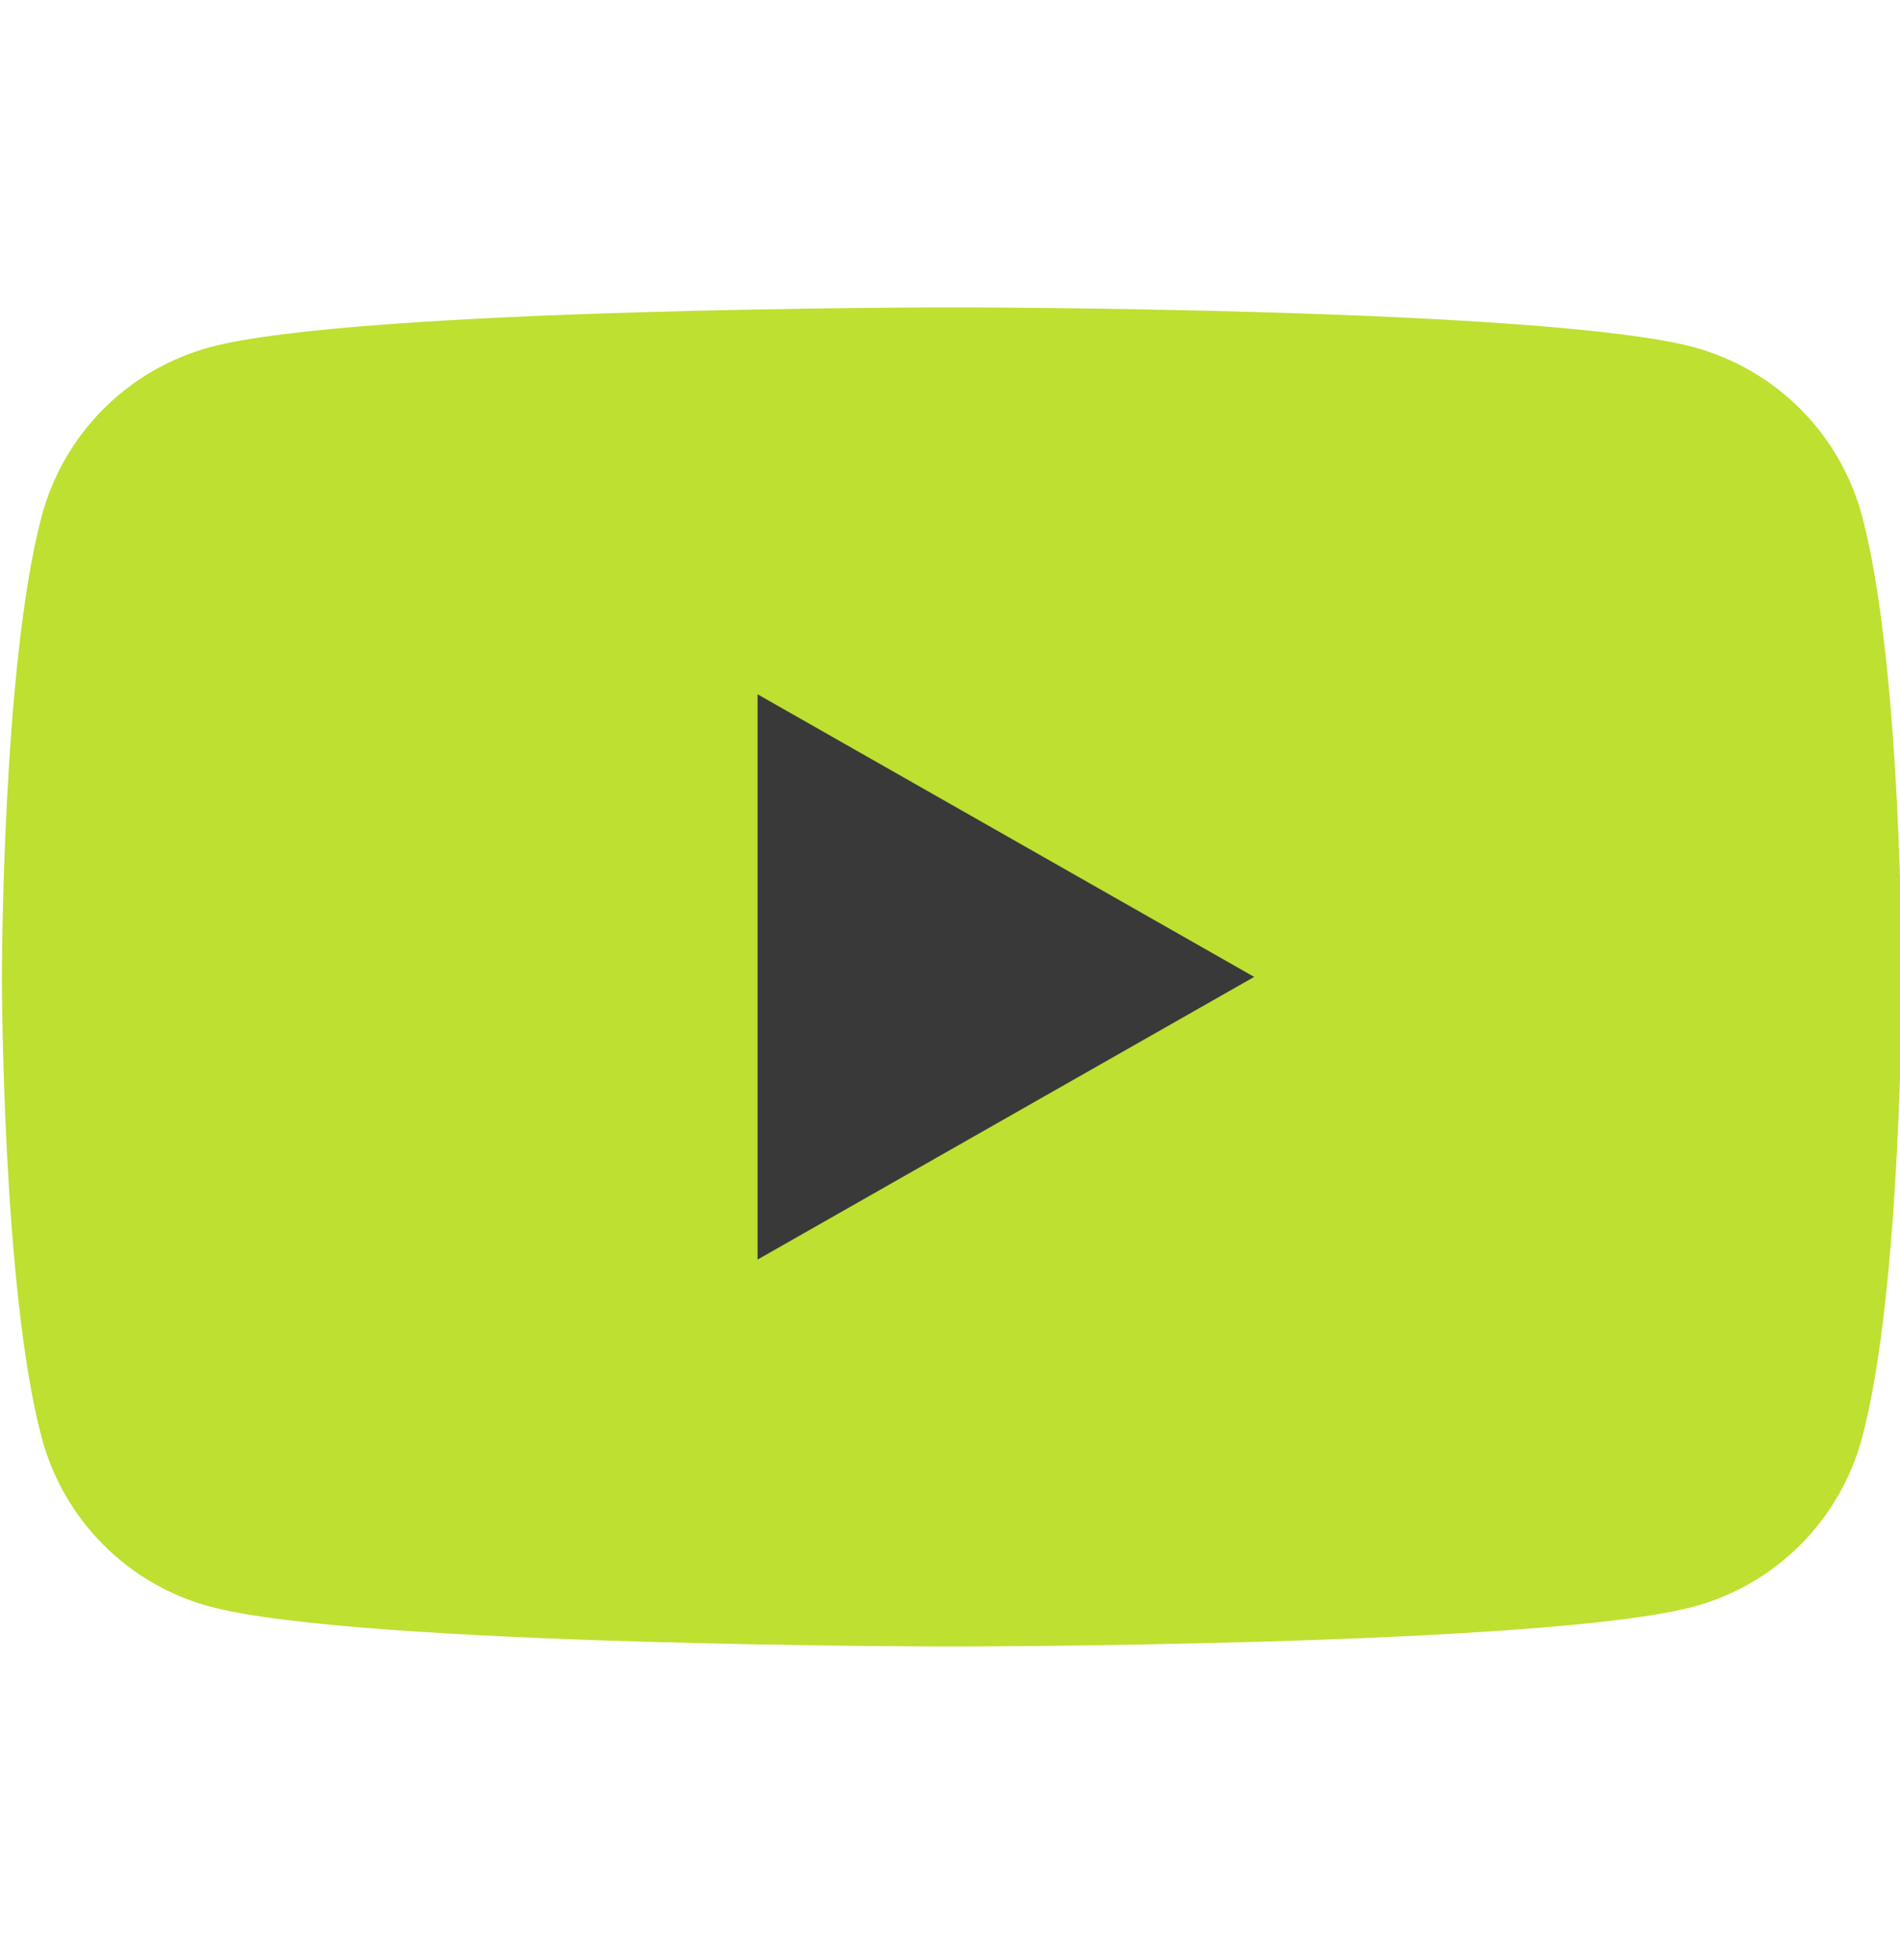 <svg width="32" height="33" viewBox="0 0 32 33" fill="none" xmlns="http://www.w3.org/2000/svg">
<g clip-path="url(#clip0_345_777)">
<path d="M31.363 8.695C31.182 8.014 30.825 7.392 30.329 6.893C29.832 6.393 29.213 6.033 28.534 5.847C26.032 5.175 16.032 5.175 16.032 5.175C16.032 5.175 6.032 5.175 3.53 5.847C2.85 6.033 2.231 6.393 1.735 6.893C1.238 7.392 0.882 8.014 0.701 8.695C0.032 11.207 0.032 16.447 0.032 16.447C0.032 16.447 0.032 21.687 0.701 24.2C0.882 24.881 1.238 25.502 1.735 26.002C2.231 26.502 2.85 26.862 3.53 27.047C6.032 27.72 16.032 27.72 16.032 27.72C16.032 27.72 26.032 27.72 28.534 27.047C29.213 26.862 29.832 26.502 30.329 26.002C30.825 25.502 31.182 24.881 31.363 24.2C32.032 21.687 32.032 16.447 32.032 16.447C32.032 16.447 32.032 11.207 31.363 8.695Z" fill="#BDE031"/>
<path d="M12.759 21.206V11.689L21.123 16.447L12.759 21.206Z" fill="#393939"/>
</g>
<defs>
<clipPath id="clip0_345_777">
<rect width="32" height="32" fill="white" transform="translate(0 0.447)"/>
</clipPath>
</defs>
</svg>
